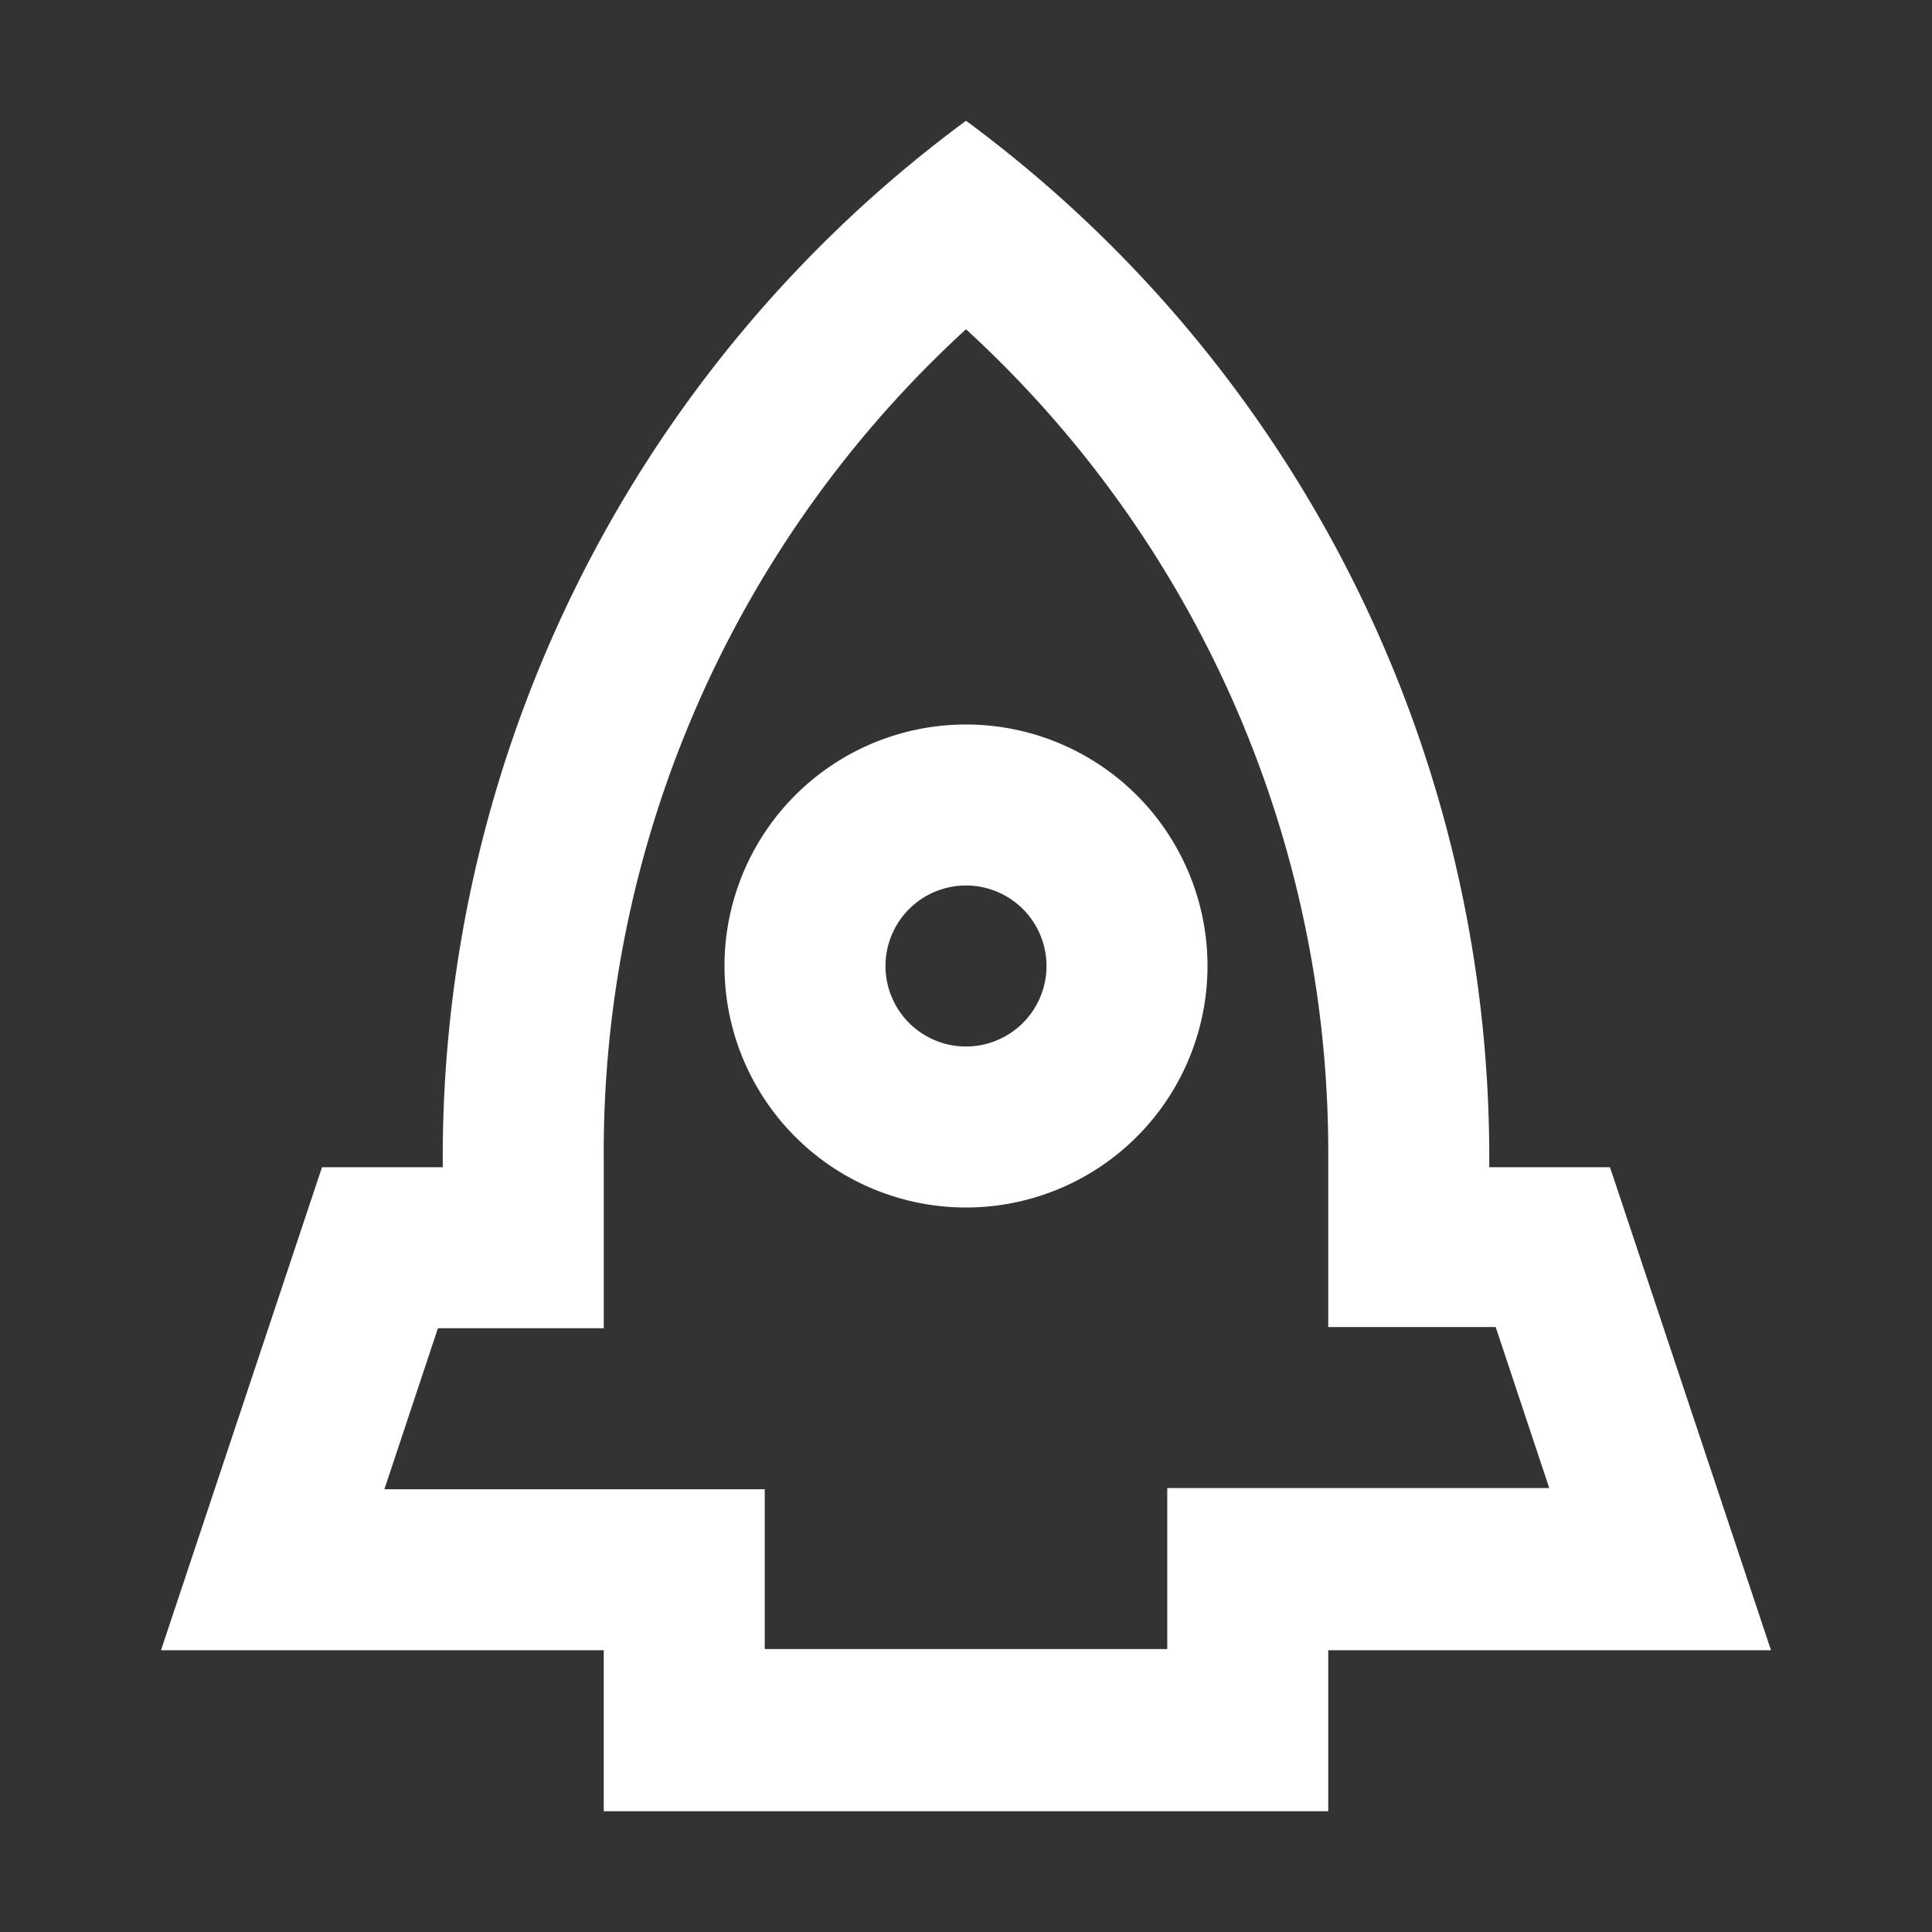 <?xml version="1.0" encoding="UTF-8" standalone="no"?>
<!DOCTYPE svg PUBLIC "-//W3C//DTD SVG 1.1//EN" "http://www.w3.org/Graphics/SVG/1.1/DTD/svg11.dtd">
<svg t="1637839540099" class="icon" viewBox="0 0 1024 1024" version="1.1" xmlns="http://www.w3.org/2000/svg" p-id="2666" width="200" height="200"><rect x="0" y="0" width="1024" height="1024" fill="#333333" stroke="none"/><path d="M512 469.333a42.667 42.667 0 1 1-42.667 42.667 42.667 42.667 0 0 1 42.667-42.667m0-85.333a128 128 0 1 0 128 128 128 128 0 0 0-128-128z m0-209.493a591.573 591.573 0 0 1 192 438.613v90.24h88.747l28.373 85.333H618.667v85.333H405.333V789.333H203.733l28.373-85.333H320v-85.333-4.693a591.573 591.573 0 0 1 192-439.467M512 64a682.667 682.667 0 0 0-277.333 549.333V618.667H170.667L85.333 874.667h234.667v85.333h384v-85.333h234.667l-85.333-256h-64v-5.333A682.667 682.667 0 0 0 512 64z" p-id="2667" data-spm-anchor-id="a313x.7781069.0.i3" class="" fill="#ffffff"></path></svg>